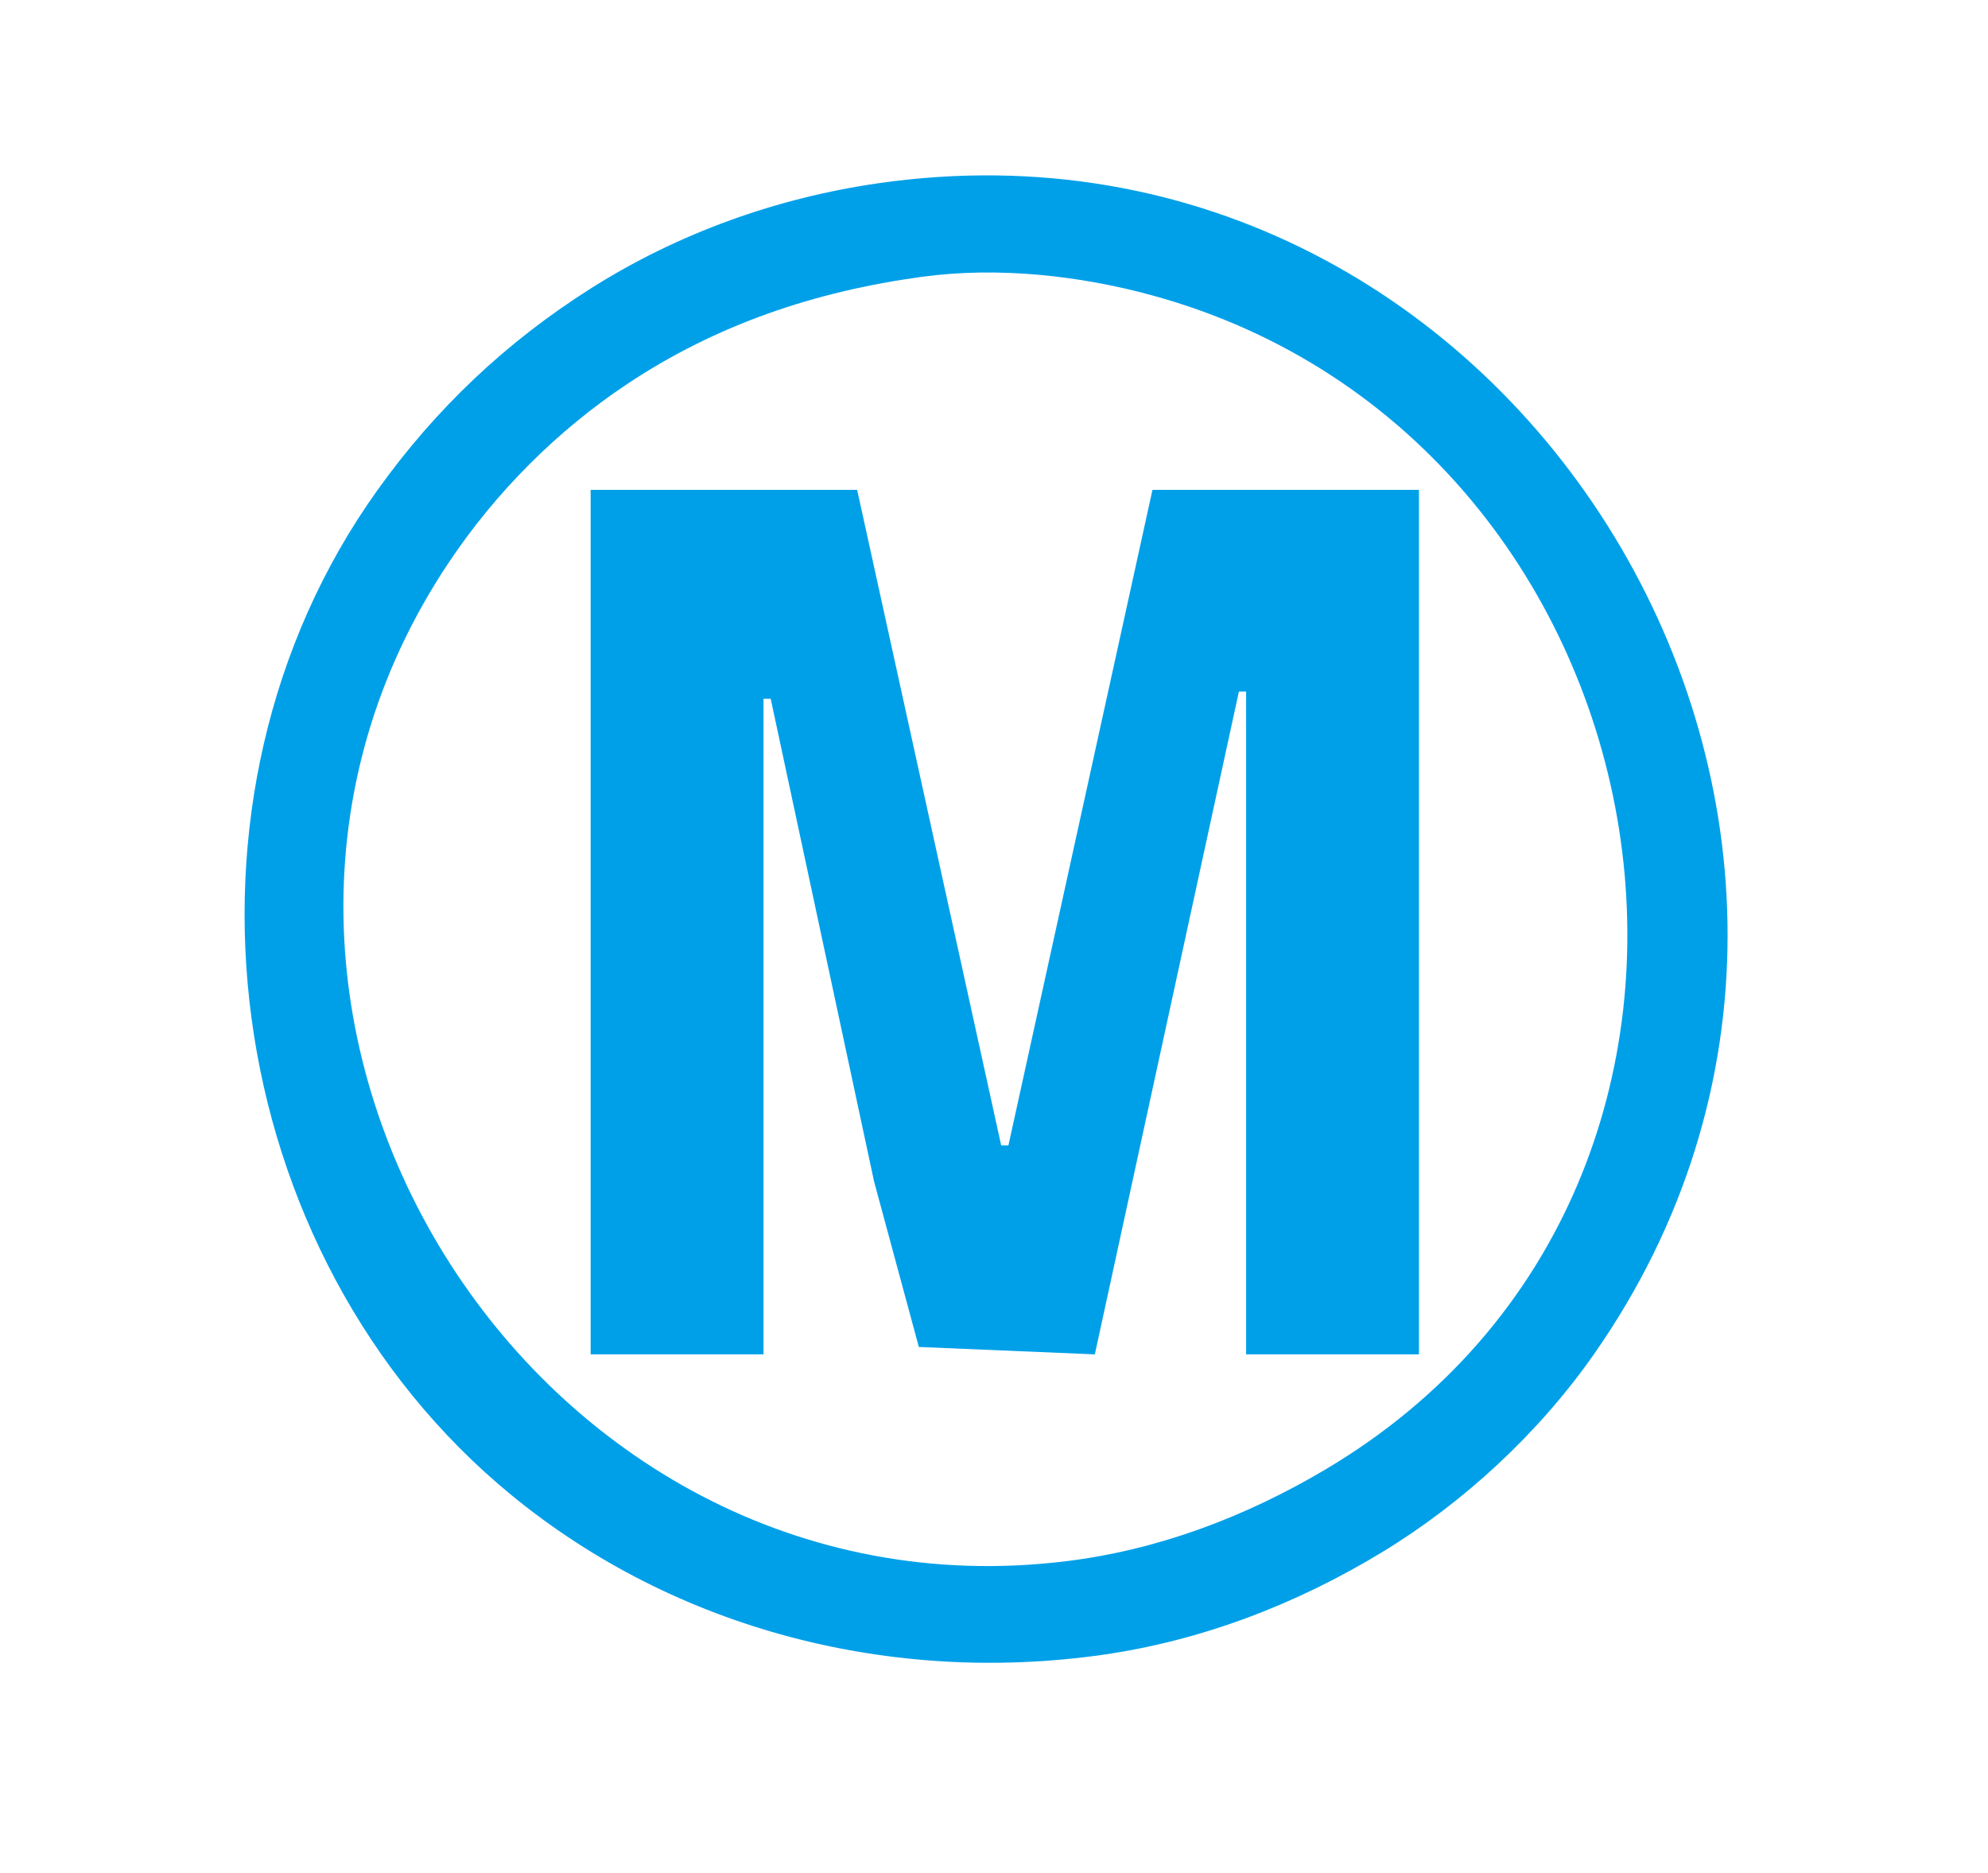 <?xml version="1.0" standalone="yes"?>
<svg width="276" height="260">
<path style="fill:#ffffff; stroke:none;" d="M0 0L0 260L276 260L276 0L0 0z"/>
<path style="fill:#00a0e9; stroke:none;" d="M122 25.428C107.824 27.459 94.097 32.391 82 40.053C70.258 47.49 60.523 56.703 52.428 68C21.698 110.885 30.272 174.138 71 207.535C93.923 226.333 123.891 233.842 153 229.715C166.855 227.75 180.073 222.649 192 215.385C203.327 208.486 213.67 198.864 221.279 188C272.402 115.004 210.973 12.682 122 25.428z"/>
<path style="fill:#ffffff; stroke:none;" d="M128 38.425C113.207 40.439 99.473 45.035 87 53.355C77.291 59.831 68.862 68.301 62.359 78C20.627 140.237 73.704 225.838 148 216.714C160.833 215.138 172.907 210.558 184 203.985C251.291 164.113 233.447 61.139 160 41.011C149.824 38.222 138.495 36.997 128 38.425z"/>
<path style="fill:#00a0e9; stroke:none;" d="M82 68L82 188L106 188L106 97L107 97L121.35 164L127.564 186.972L152 188L172 96L173 96L173 188L197 188L197 68L160 68L140 159L139 159L119 68L82 68z"/>
</svg>
